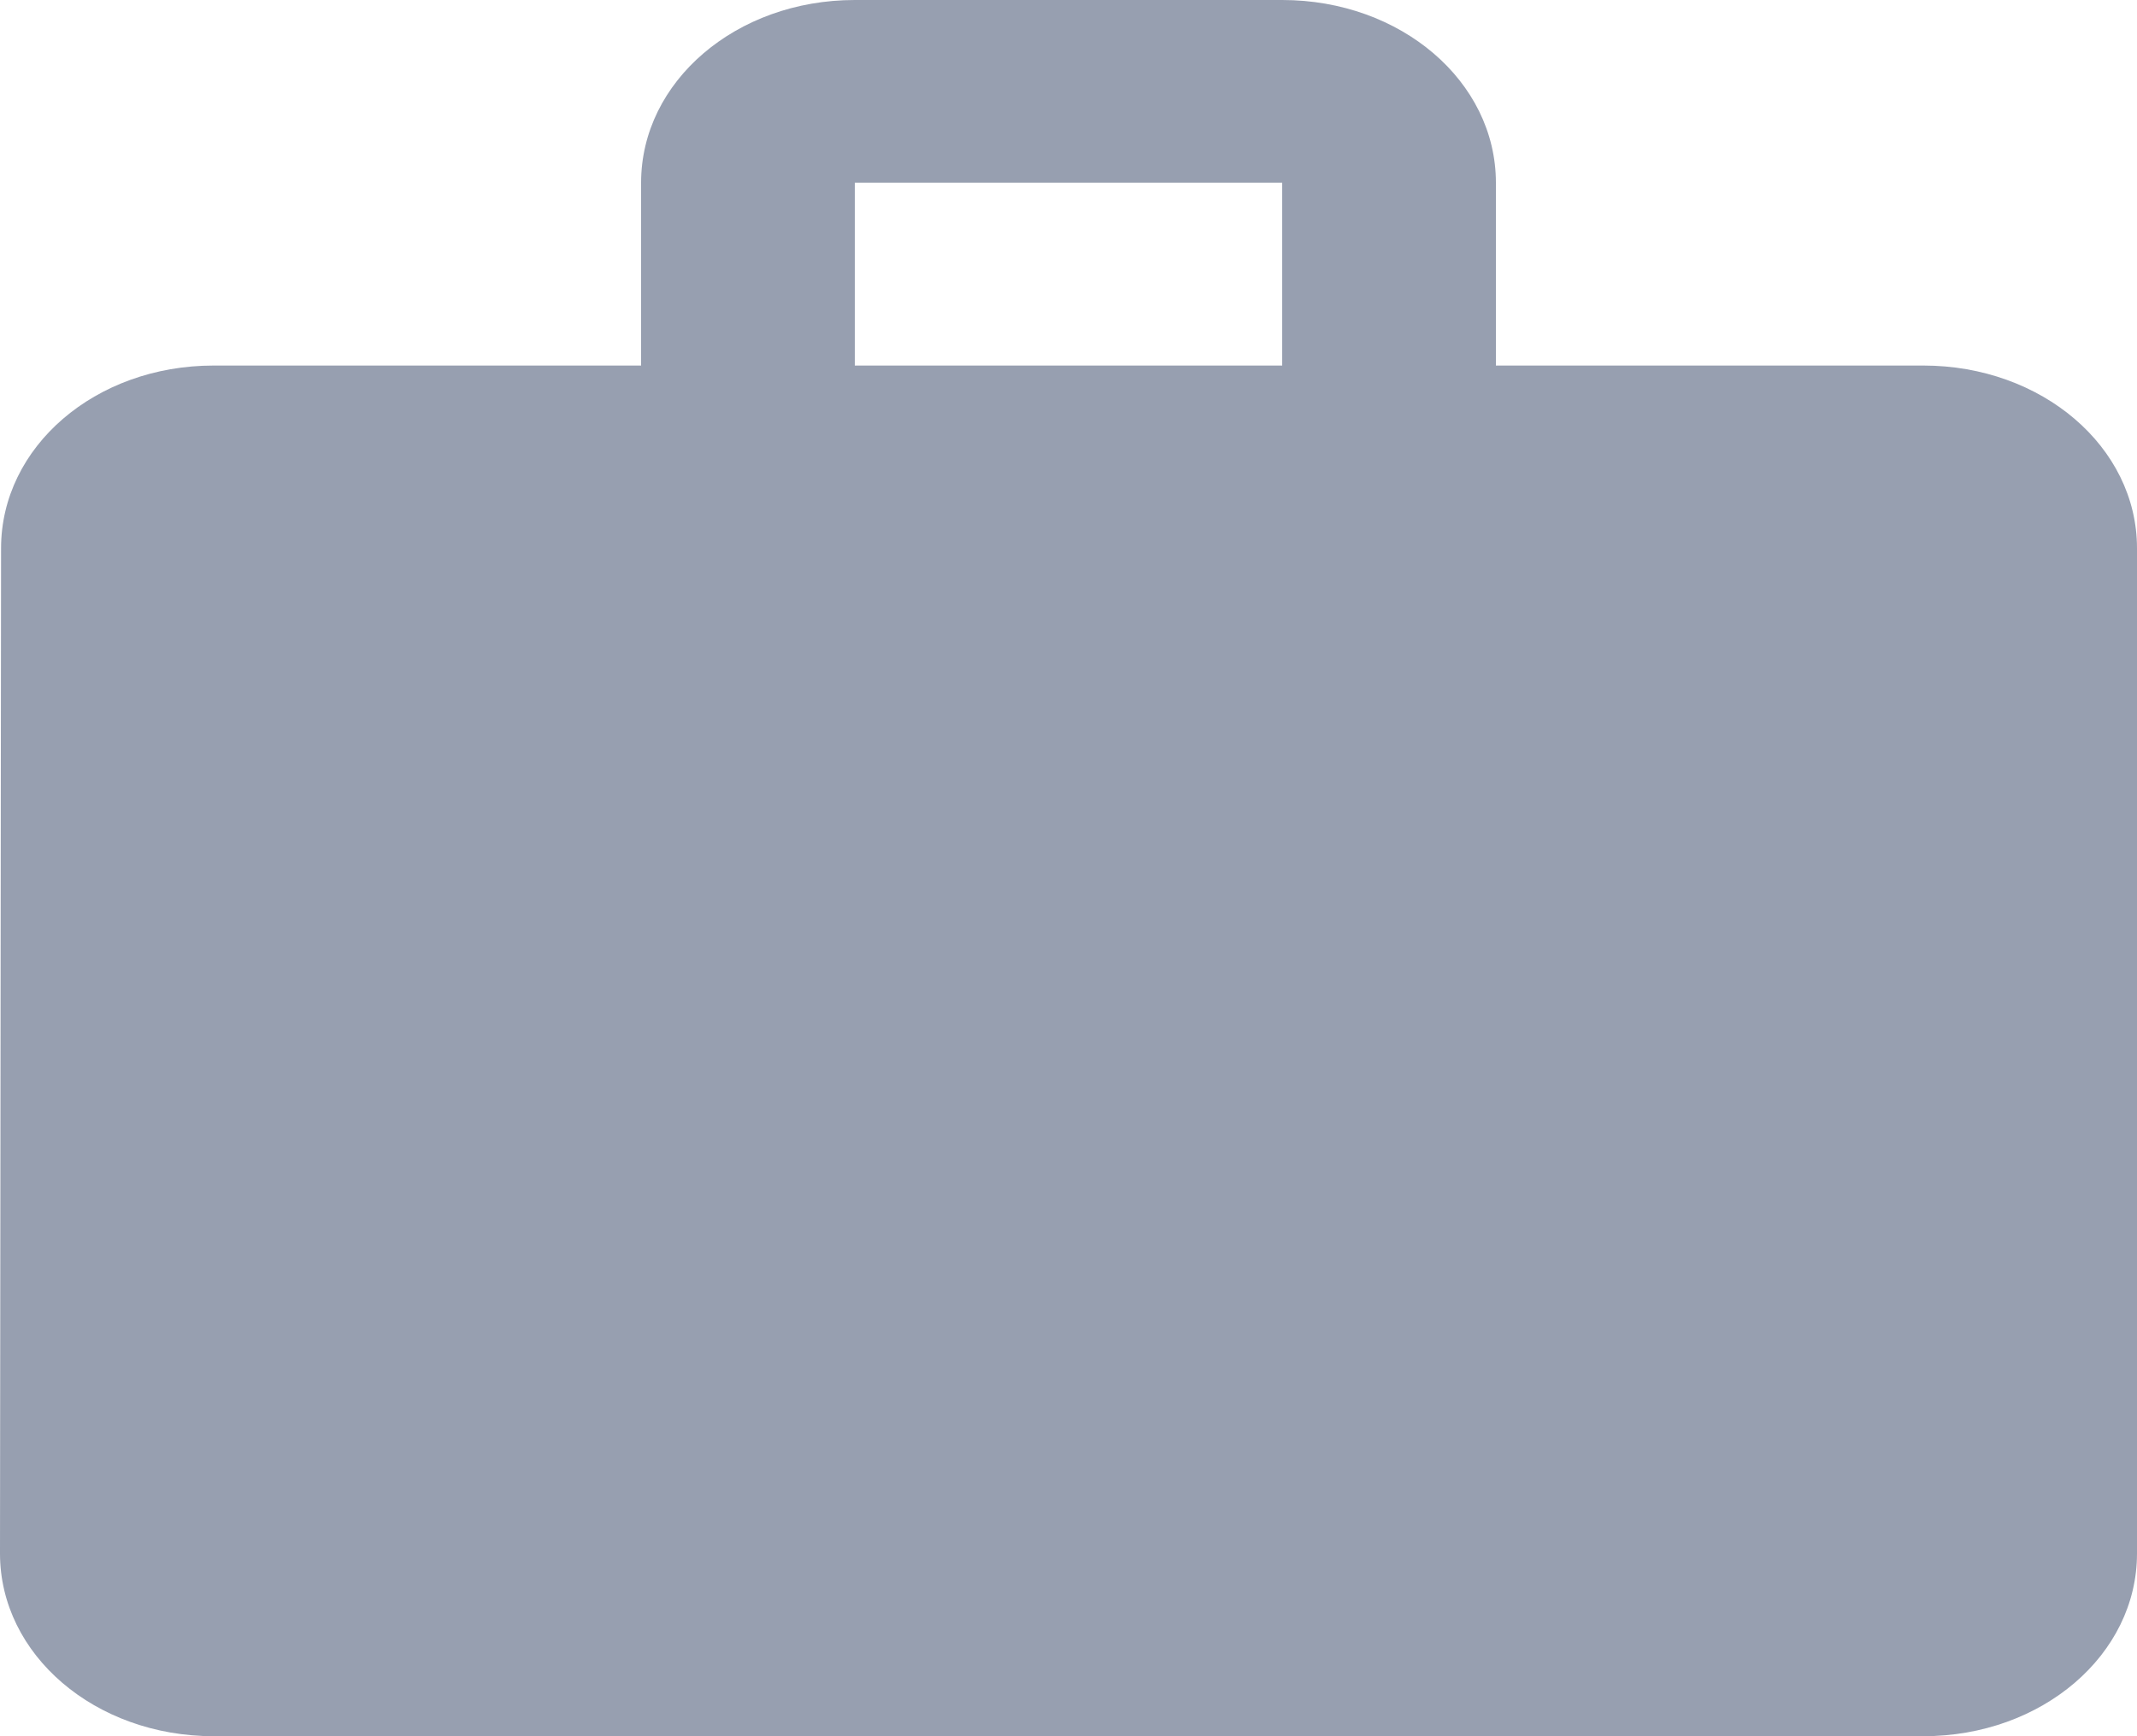 <svg width="16" height="13" viewBox="0 0 16 13" fill="none" xmlns="http://www.w3.org/2000/svg">
  <path
    d="M14.4 2.737H11.2V1.368C11.2 0.609 10.488 0 9.6 0H6.4C5.512 0 4.8 0.609 4.8 1.368V2.737H1.6C0.712 2.737 0.008 3.346 0.008 4.105L0 11.632C0 12.391 0.712 13 1.6 13H14.4C15.288 13 16 12.391 16 11.632V4.105C16 3.346 15.288 2.737 14.4 2.737ZM9.6 2.737H6.4V1.368H9.6V2.737Z"
    fill="#979FB0"/>
</svg>
